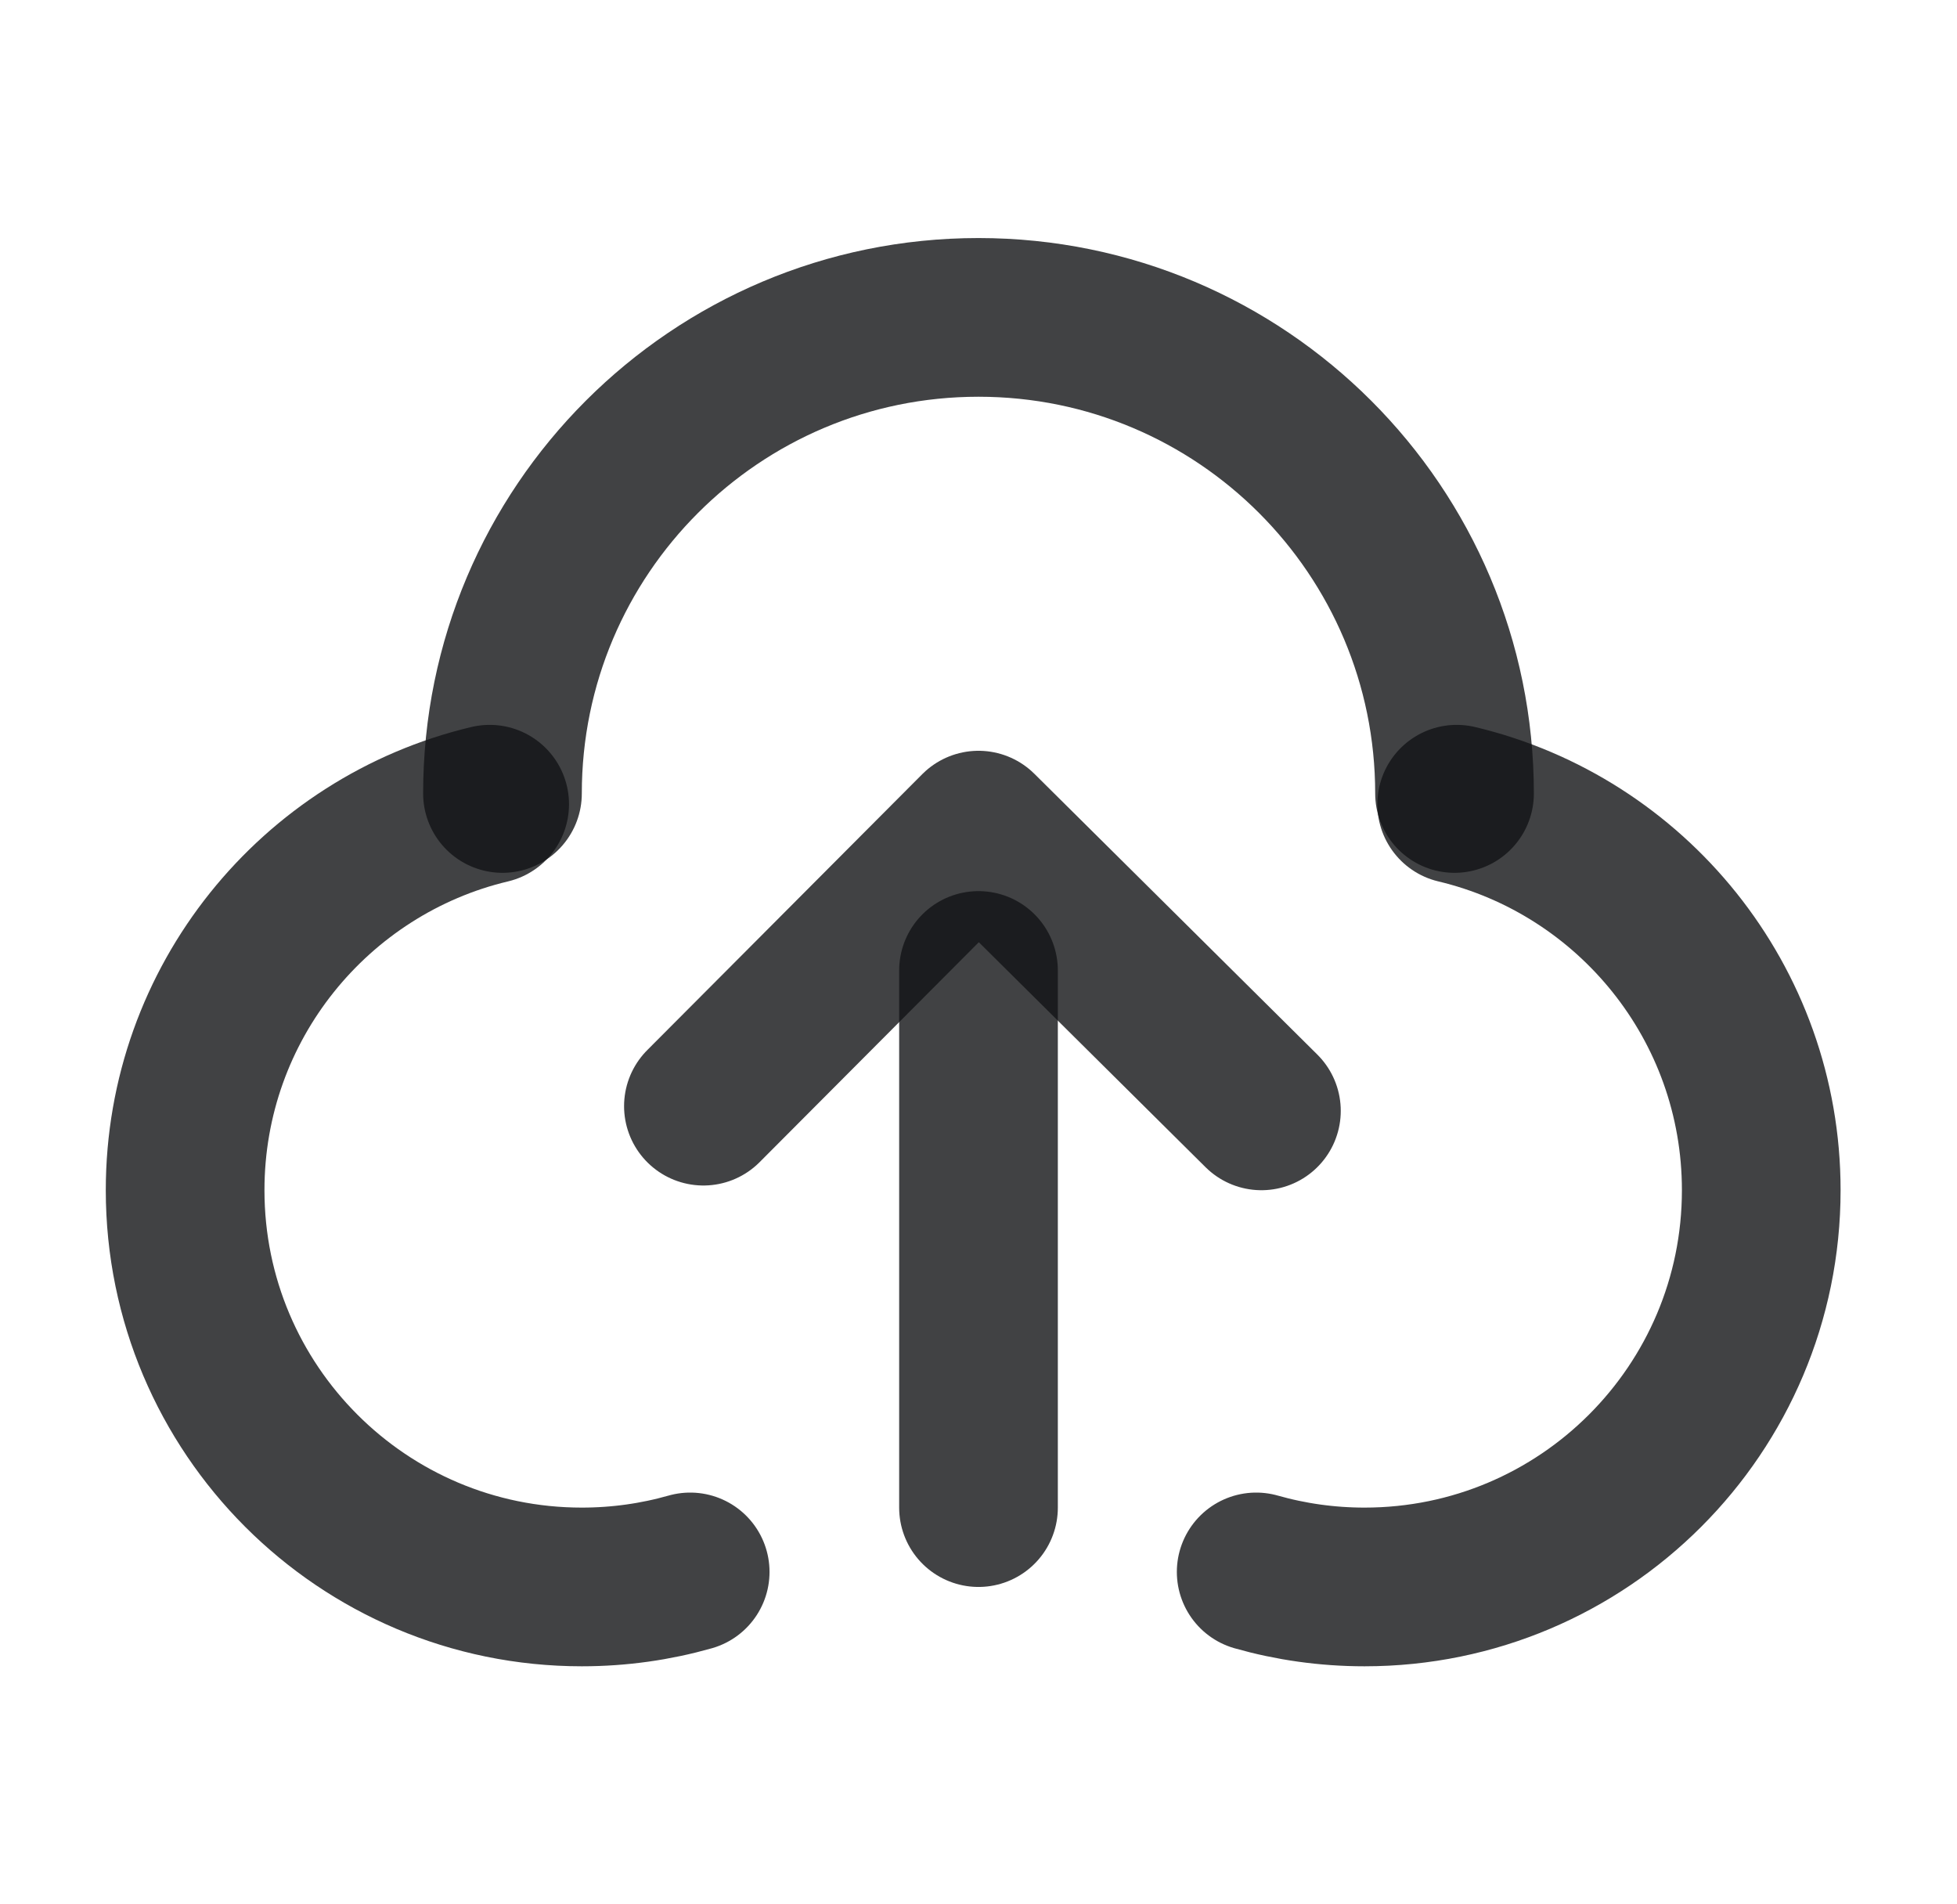 <?xml version="1.0" standalone="no"?><!DOCTYPE svg PUBLIC "-//W3C//DTD SVG 1.1//EN"
        "http://www.w3.org/Graphics/SVG/1.1/DTD/svg11.dtd">
<svg width="37" height="36" viewBox="0 0 37 36" fill="none" xmlns="http://www.w3.org/2000/svg">
    <g id="Frame">
        <path id="Vector"
              d="M9.258 15.203C5.956 15.988 3.5 18.957 3.5 22.5C3.5 26.642 6.858 30 11 30C11.711 30 12.398 29.901 13.049 29.716"
              stroke="#121316" stroke-opacity="0.8" stroke-width="3" stroke-linecap="round" stroke-linejoin="round"/>
        <path id="Vector_2"
              d="M27.541 15.203C30.843 15.988 33.299 18.957 33.299 22.5C33.299 26.642 29.941 30 25.799 30C25.089 30 24.401 29.901 23.75 29.716"
              stroke="#121316" stroke-opacity="0.8" stroke-width="3" stroke-linecap="round" stroke-linejoin="round"/>
        <path id="Vector_3" d="M27.5 15C27.5 10.03 23.471 6 18.5 6C13.53 6 9.5 10.03 9.5 15" stroke="#121316"
              stroke-opacity="0.8" stroke-width="3" stroke-linecap="round" stroke-linejoin="round"/>
        <path id="Vector_4" d="M13.299 20.911L18.5 15.693L23.849 21" stroke="#121316" stroke-opacity="0.8"
              stroke-width="3" stroke-linecap="round" stroke-linejoin="round"/>
        <path id="Vector_5" d="M18.5 28.5V18.346" stroke="#121316" stroke-opacity="0.8" stroke-width="3"
              stroke-linecap="round" stroke-linejoin="round"/>
    </g>
</svg>
